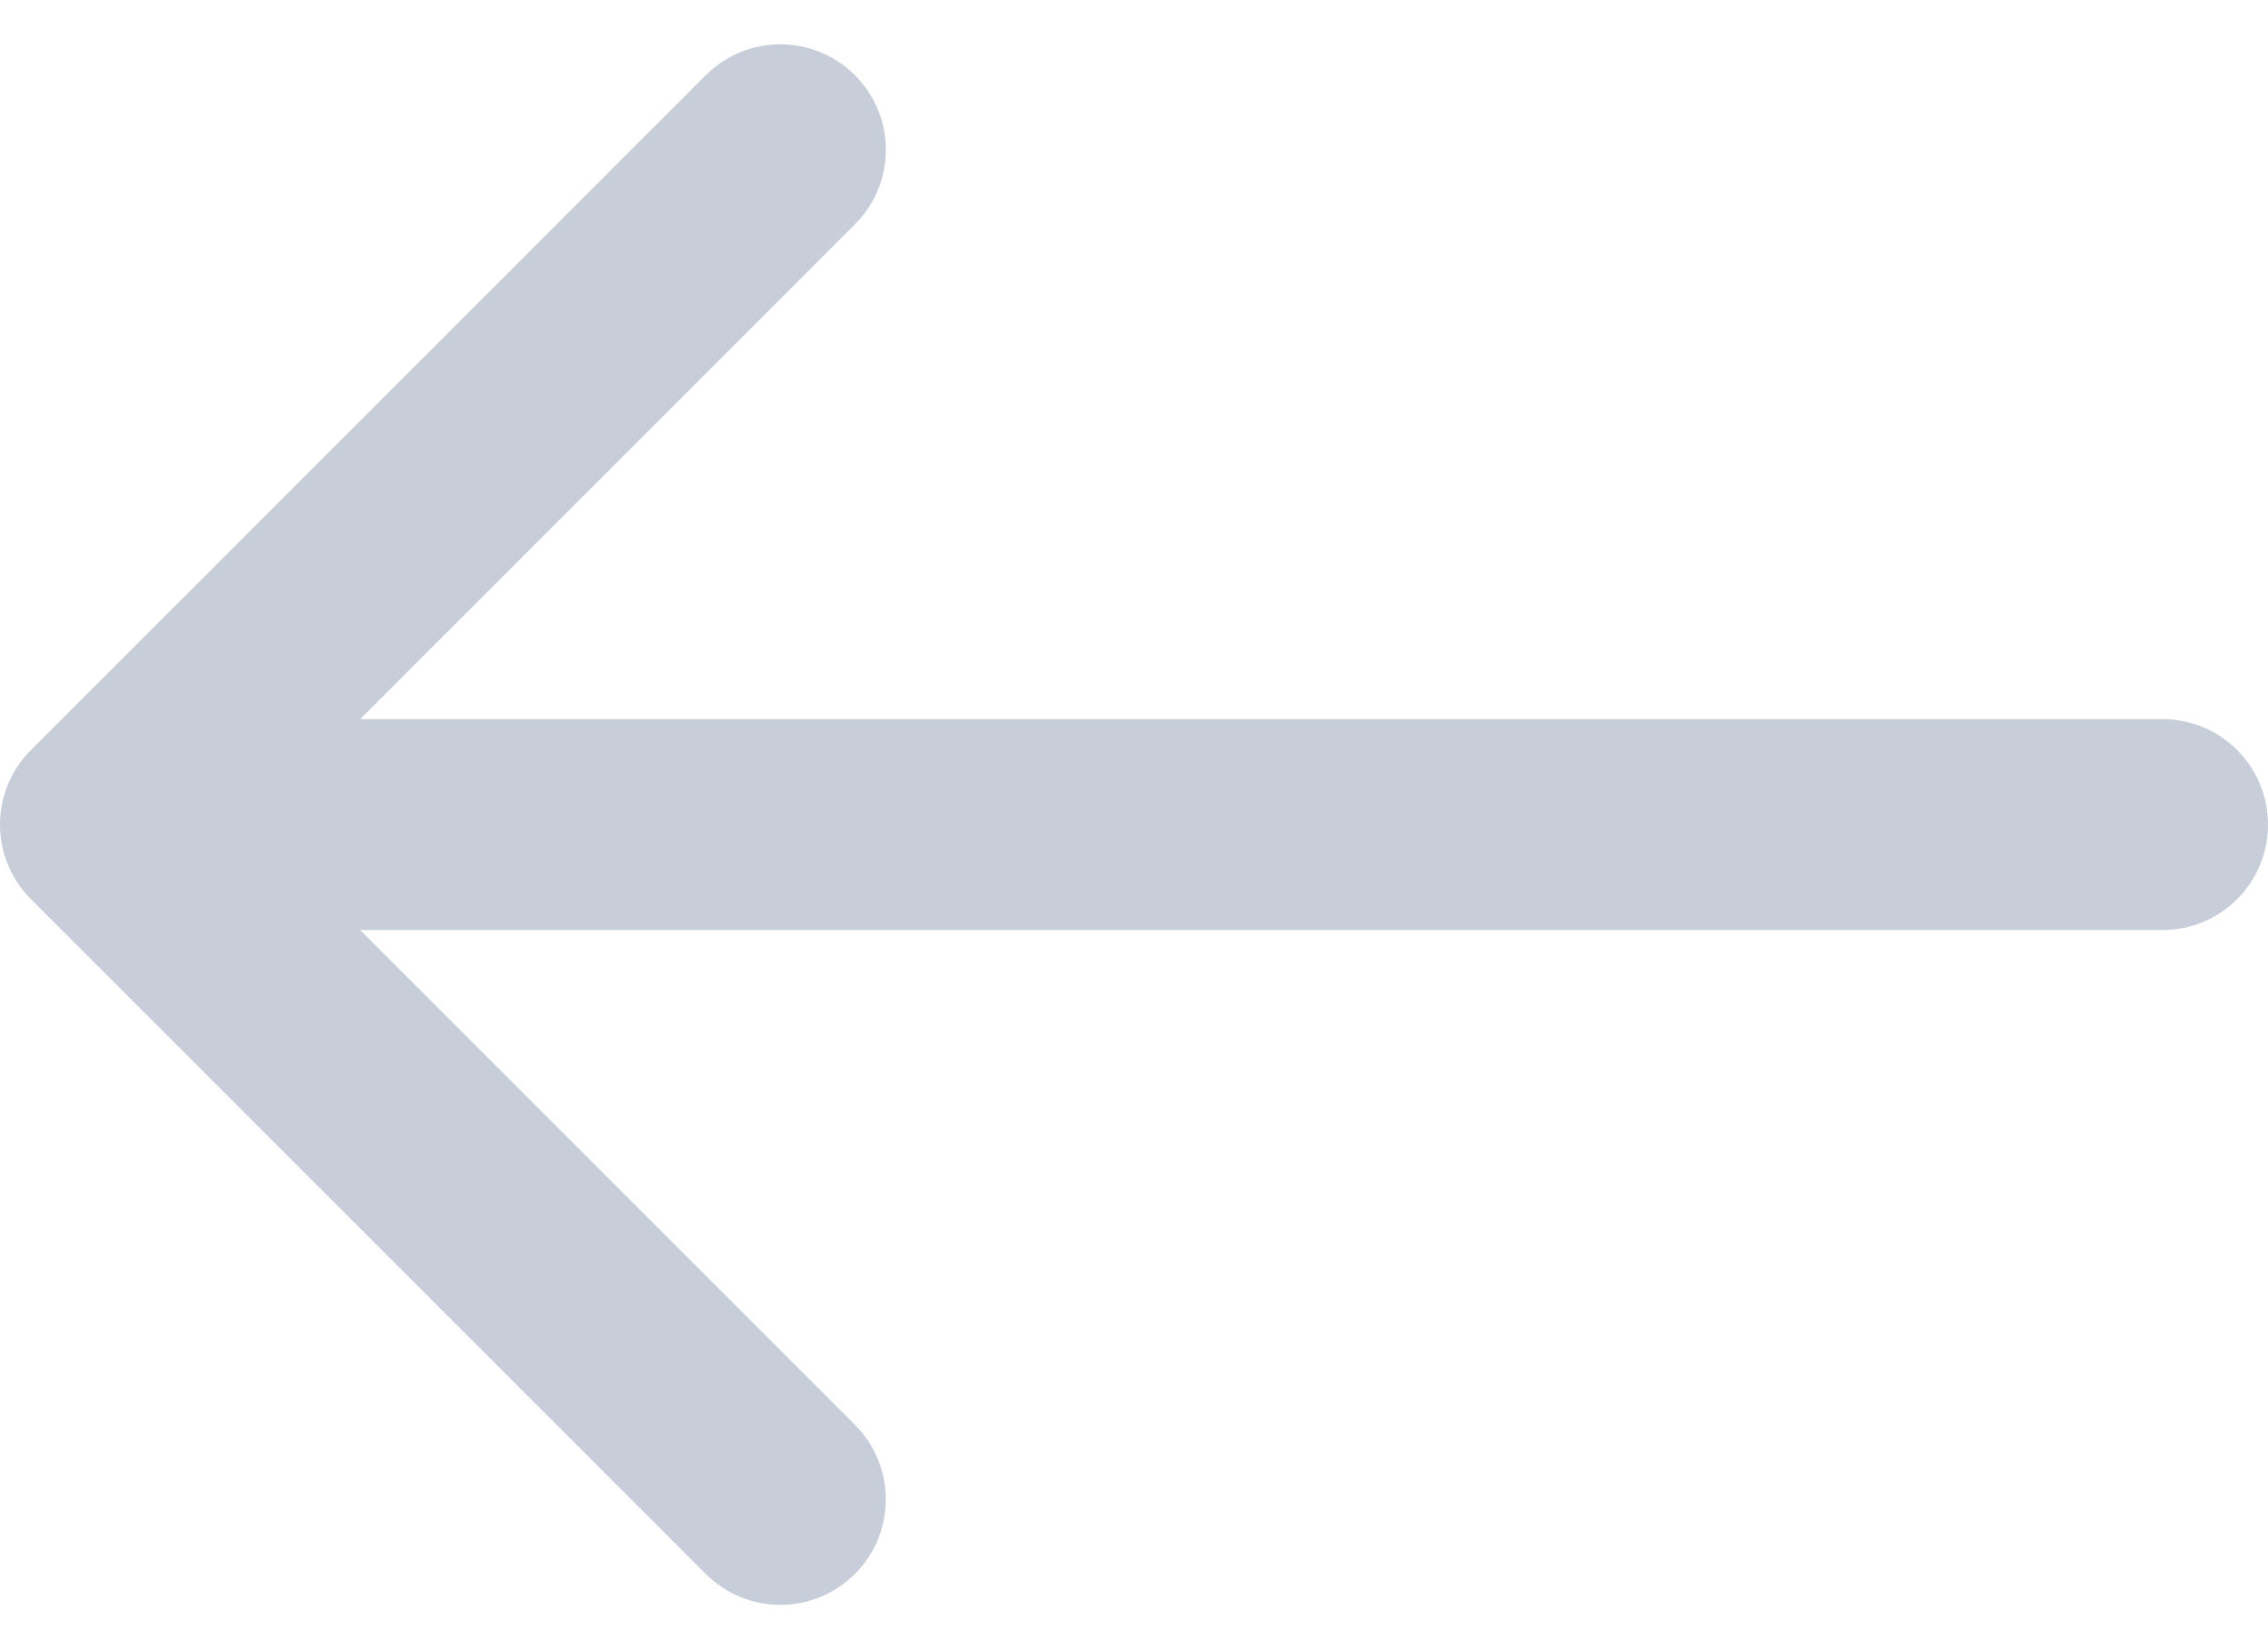 <svg width="22" height="16" viewBox="0 0 22 16" fill="none" xmlns="http://www.w3.org/2000/svg">
<path d="M0.3 7.277L6.846 0.73C7.246 0.33 7.894 0.33 8.293 0.73C8.693 1.129 8.693 1.777 8.293 2.176L3.493 6.977H20.977C21.542 6.977 22 7.435 22 8C22 8.565 21.542 9.023 20.977 9.023H3.493L8.293 13.823C8.692 14.223 8.692 14.871 8.293 15.27C8.093 15.47 7.831 15.57 7.57 15.57C7.308 15.57 7.046 15.47 6.846 15.27L0.3 8.723C-0.1 8.324 -0.1 7.676 0.3 7.277Z" fill="#C7CDD9"/>
</svg>
